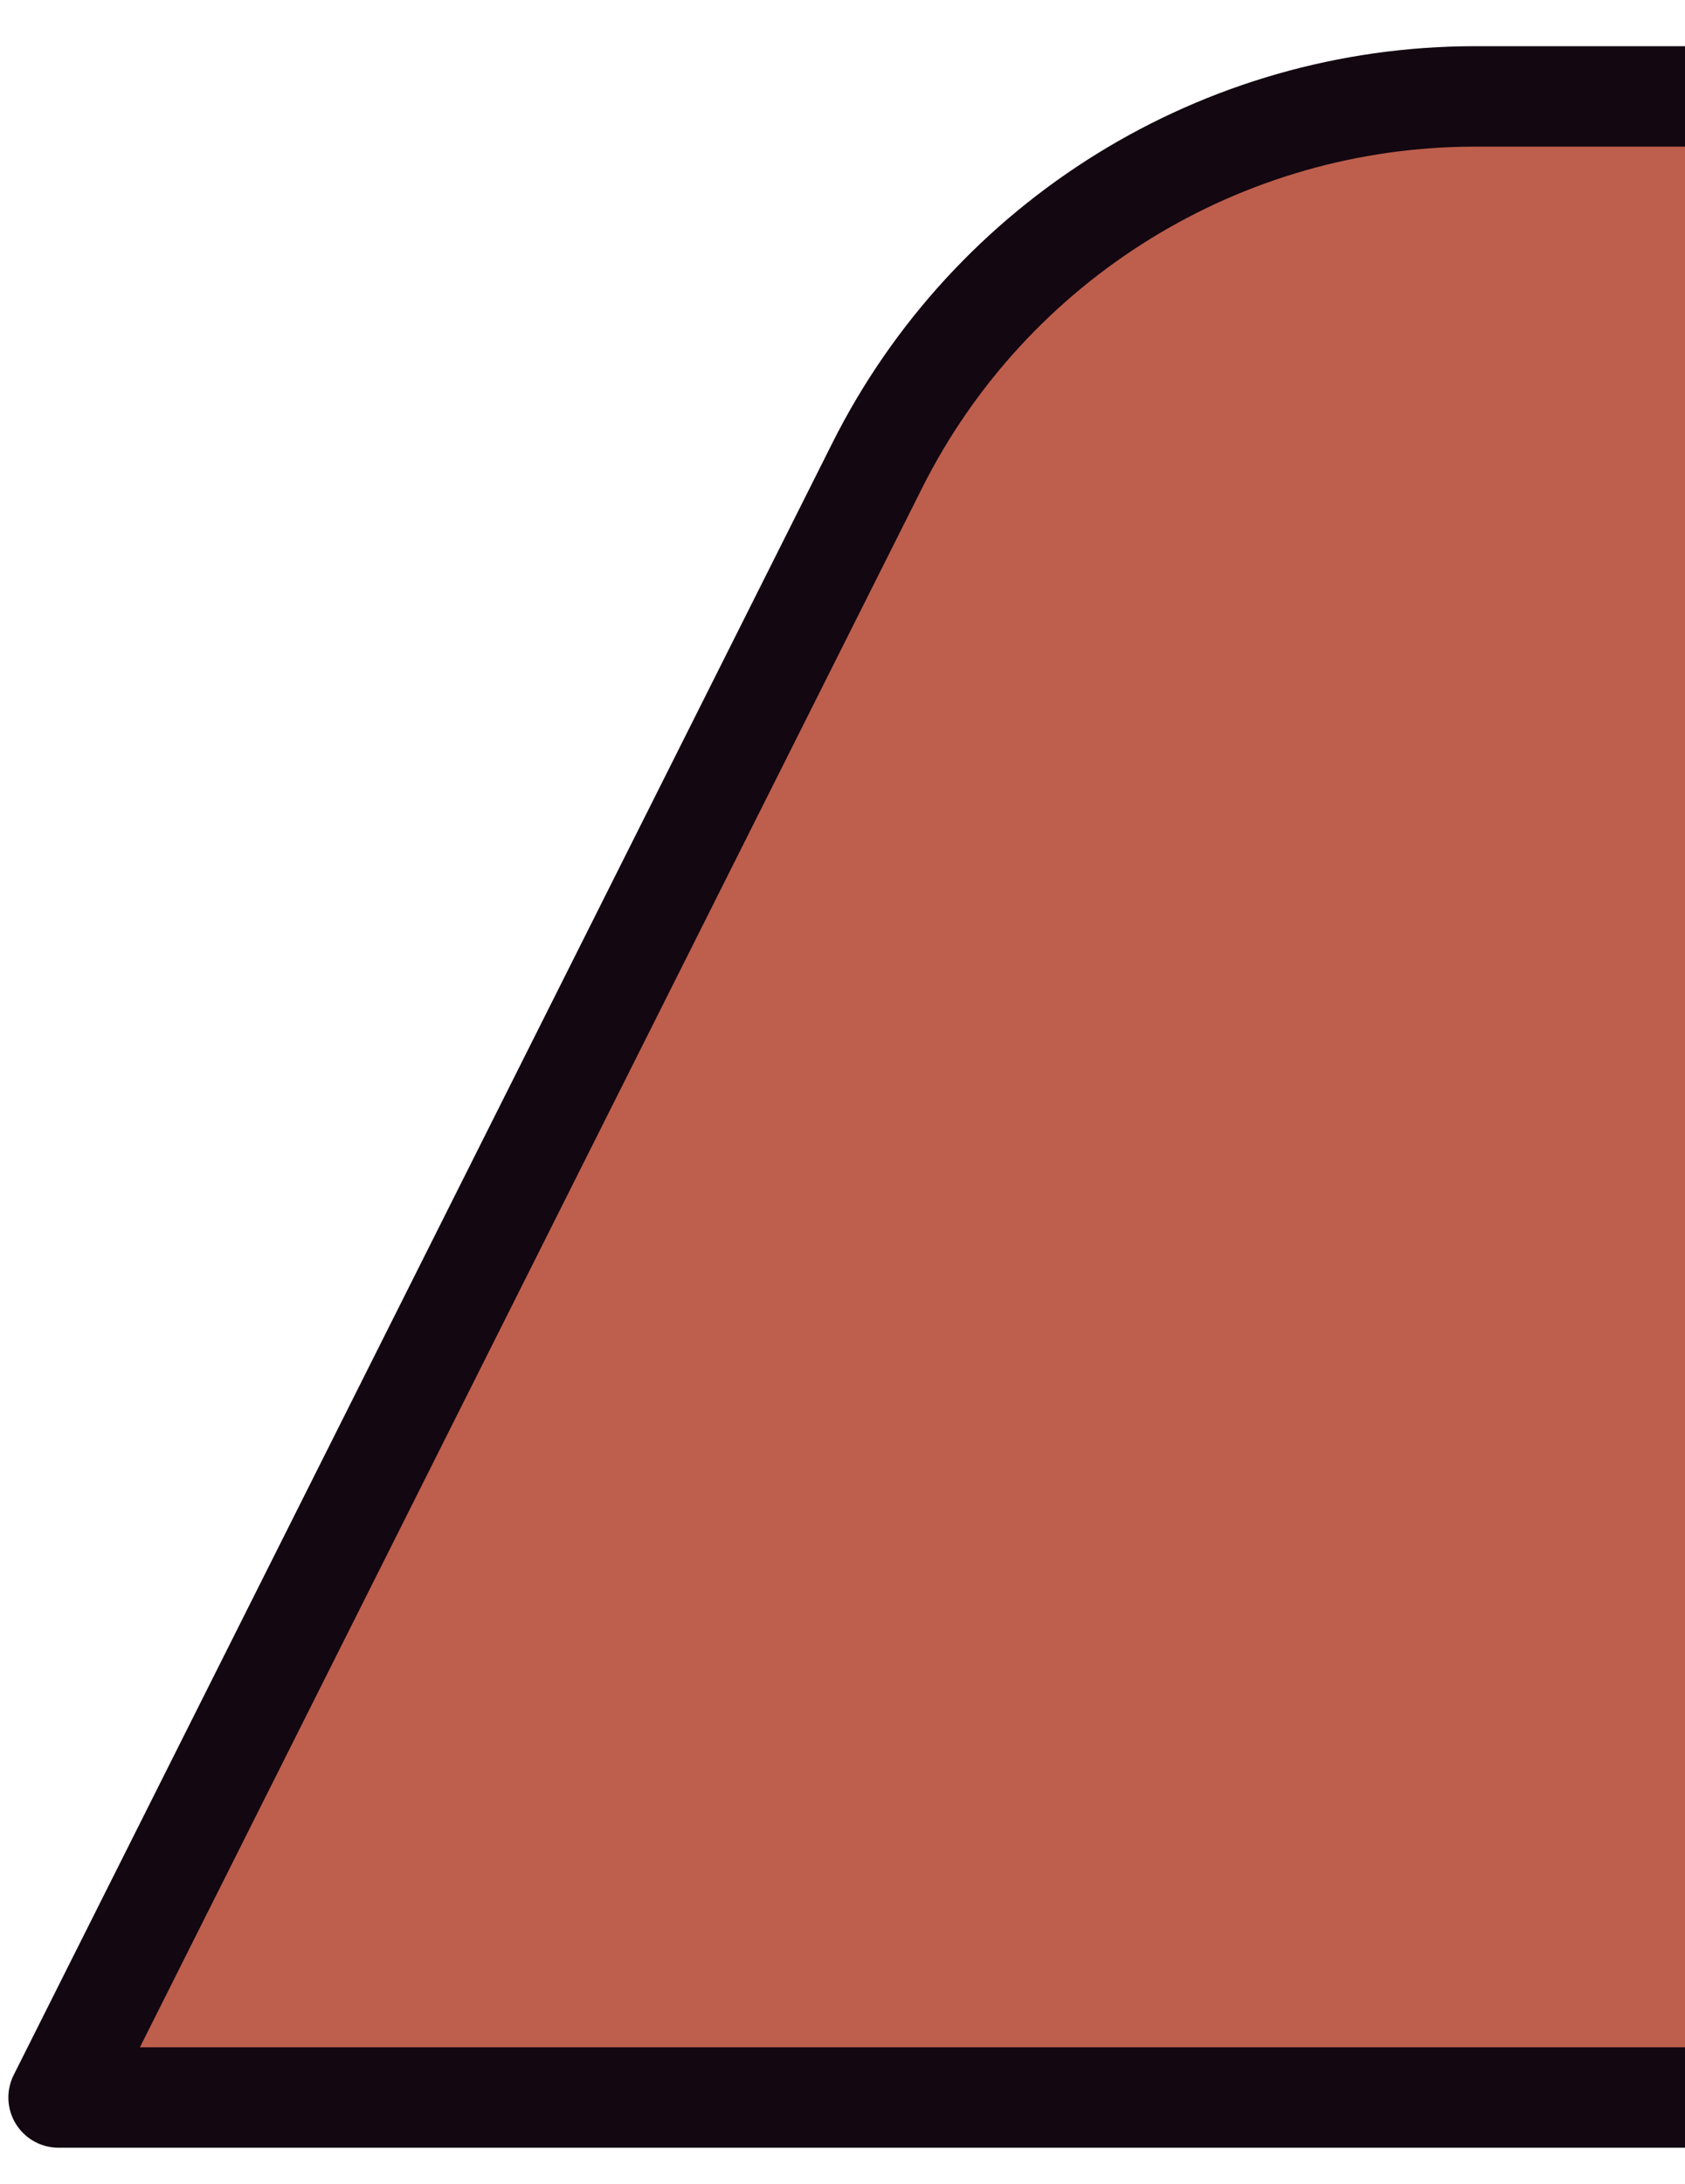<?xml version="1.0" encoding="UTF-8"?>
<svg id="Layer_2" data-name="Layer 2" xmlns="http://www.w3.org/2000/svg" xmlns:xlink="http://www.w3.org/1999/xlink" viewBox="0 0 50.35 65.23">
  <defs>
    <style>
      .cls-1 {
        fill: none;
      }

      .cls-2 {
        fill: #be5f4d;
        stroke: #130711;
        stroke-linecap: round;
        stroke-linejoin: round;
        stroke-width: 3px;
      }

      .cls-3 {
        clip-path: url(#clippath);
      }
    </style>
    <clipPath id="clippath">
      <rect class="cls-1" width="50.35" height="65.23"/>
    </clipPath>
  </defs>
  <g id="Layer_1-2" data-name="Layer 1">
    <g class="cls-3">
      <path class="cls-2" d="M475.92,62.65H1.75L26.21,13.91c3.39-6.76,10.31-11.03,17.87-11.03h389.5c7.56,0,14.48,4.27,17.87,11.03l24.46,48.74Z"/>
    </g>
  </g>
</svg>
